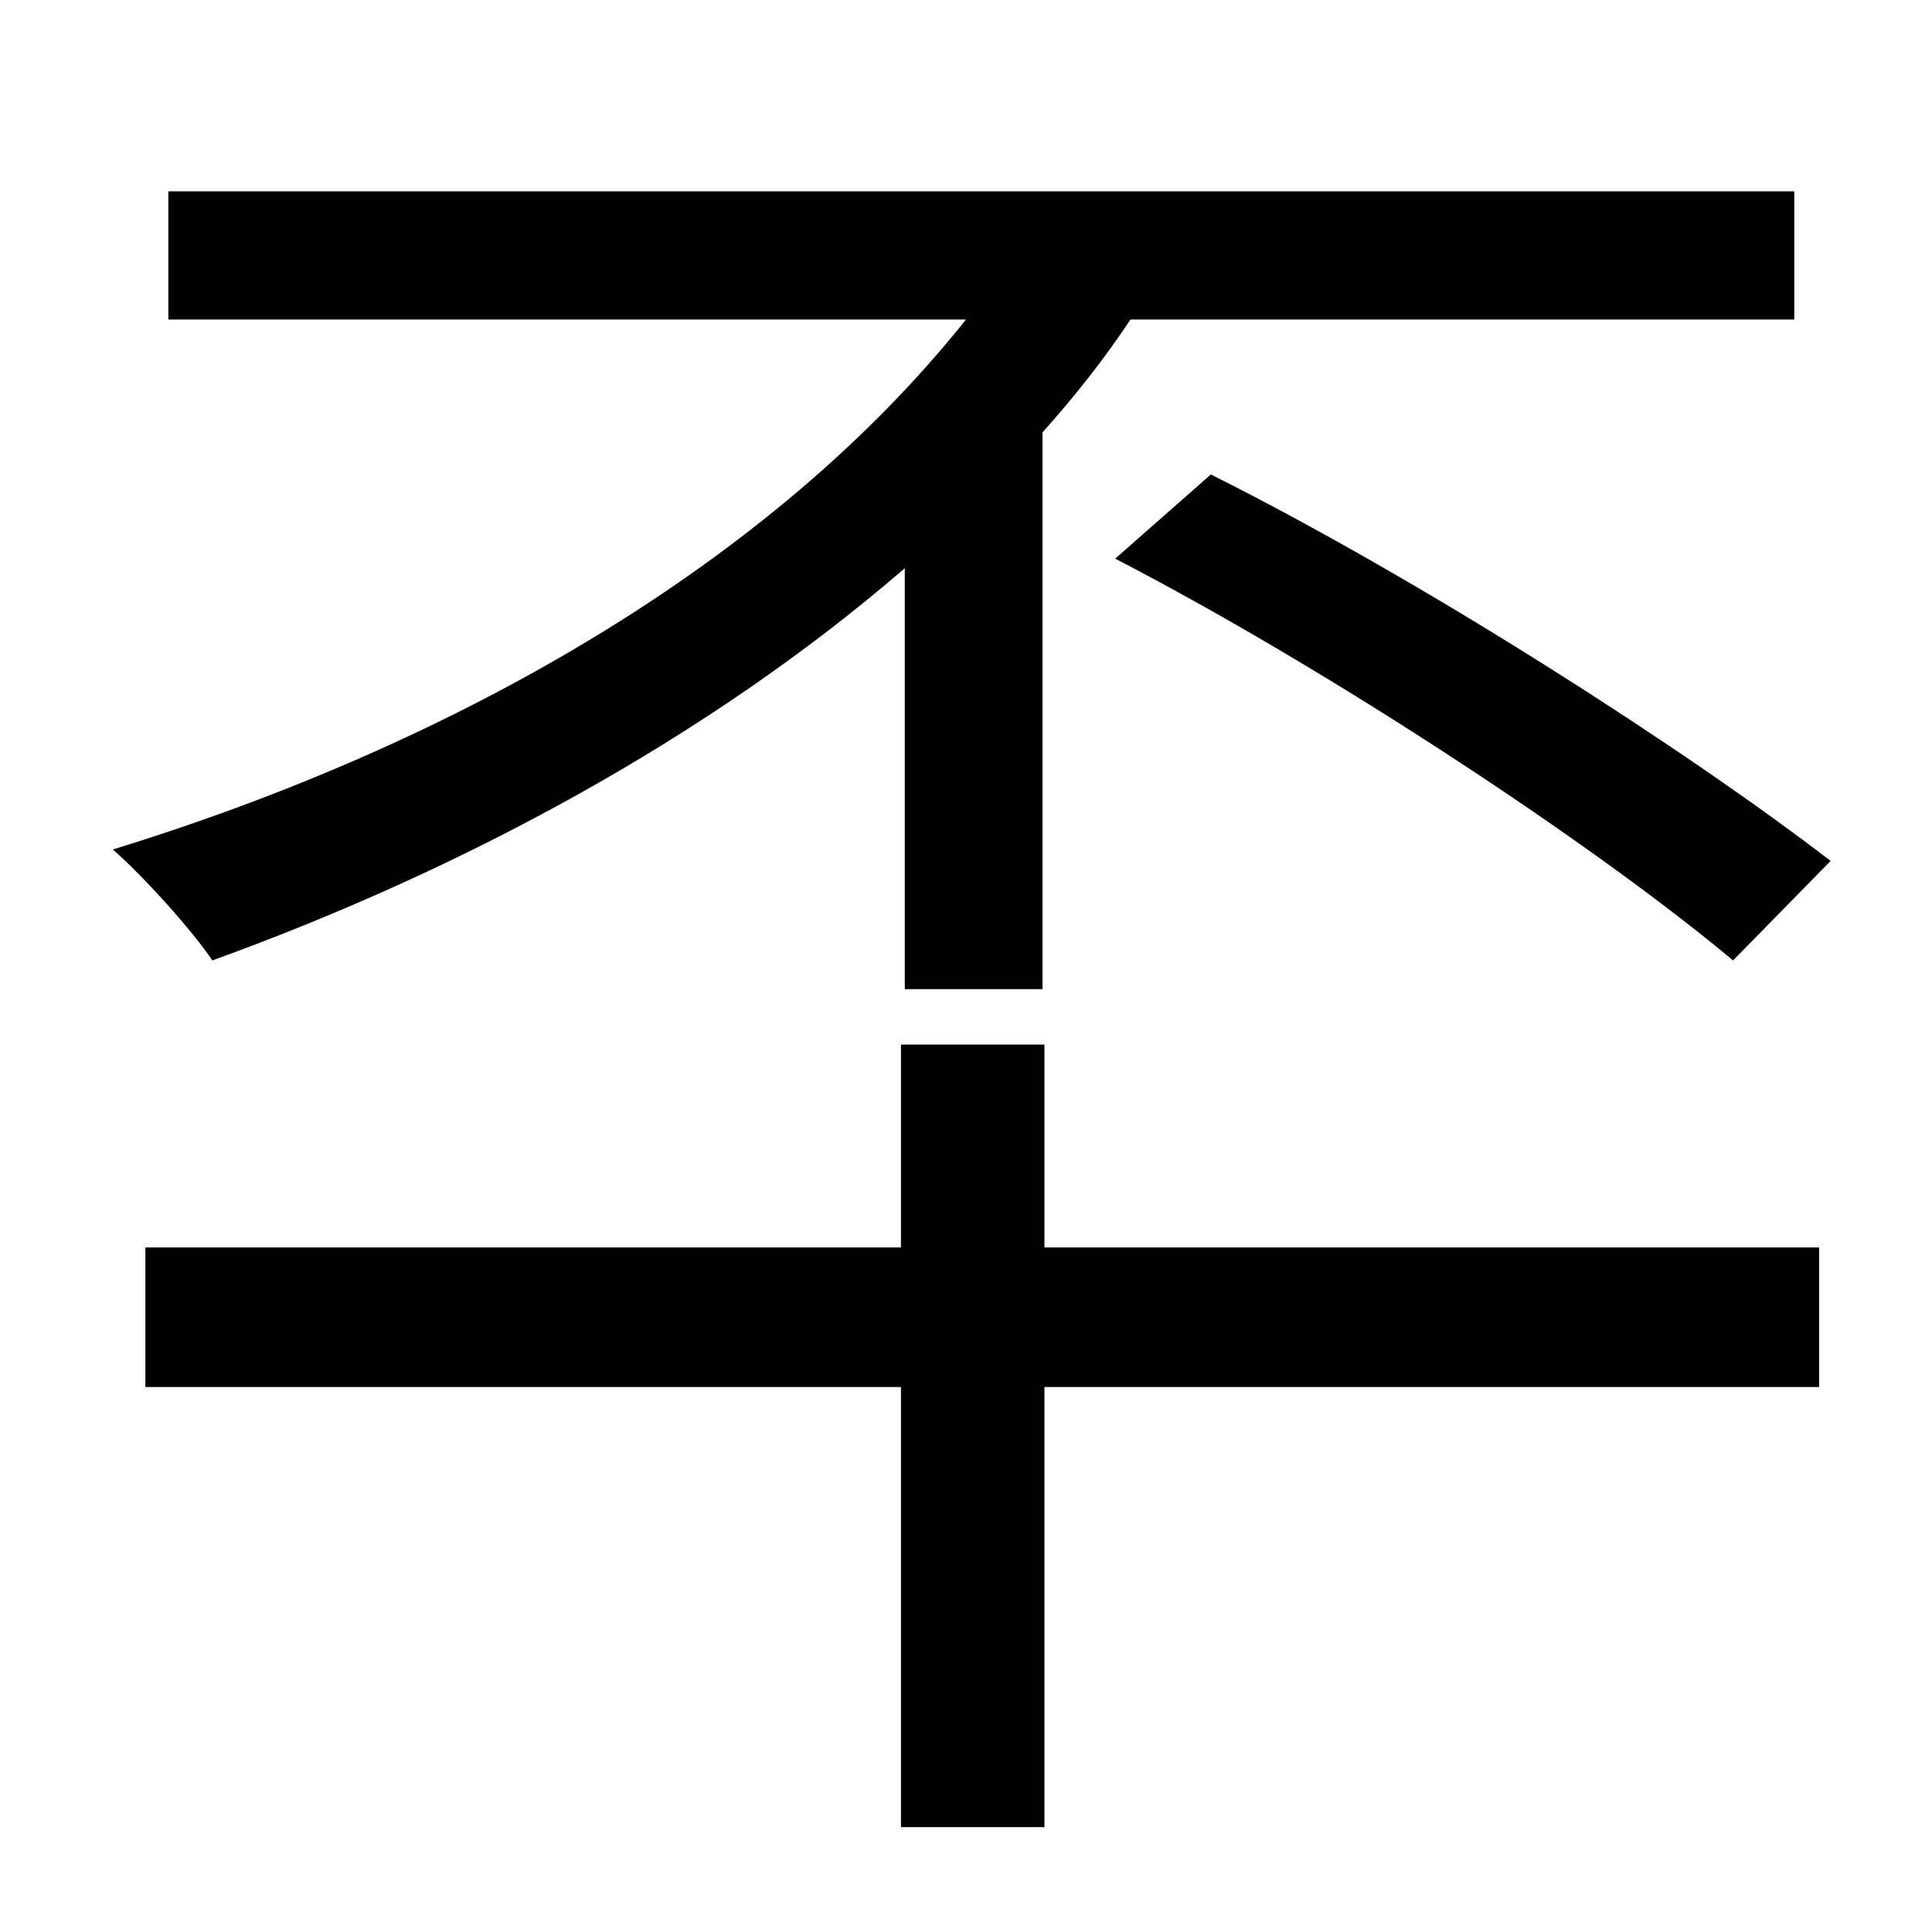 <?xml version="1.0" standalone="no"?>
<!DOCTYPE svg PUBLIC "-//W3C//DTD SVG 1.1//EN" "http://www.w3.org/Graphics/SVG/1.1/DTD/svg11.dtd" >
<svg xmlns="http://www.w3.org/2000/svg" xmlns:xlink="http://www.w3.org/1999/xlink" version="1.1" viewBox="-10 0 1010 1000">
   <path fill="currentColor"
d="M463 517v-220c-103 89 -232 158 -362 205c-10 -15 -35 -43 -52 -58c179 -55 344 -149 446 -277h-417v-67h850v67h-347c-14 21 -29 40 -46 59v291h-72zM573 292l50 -44c112 56 250 145 324 202l-51 52c-73 -61 -211 -152 -323 -210zM536 546v106h405v73h-405v230h-75v-230
h-395v-73h395v-106h75z" />
</svg>
